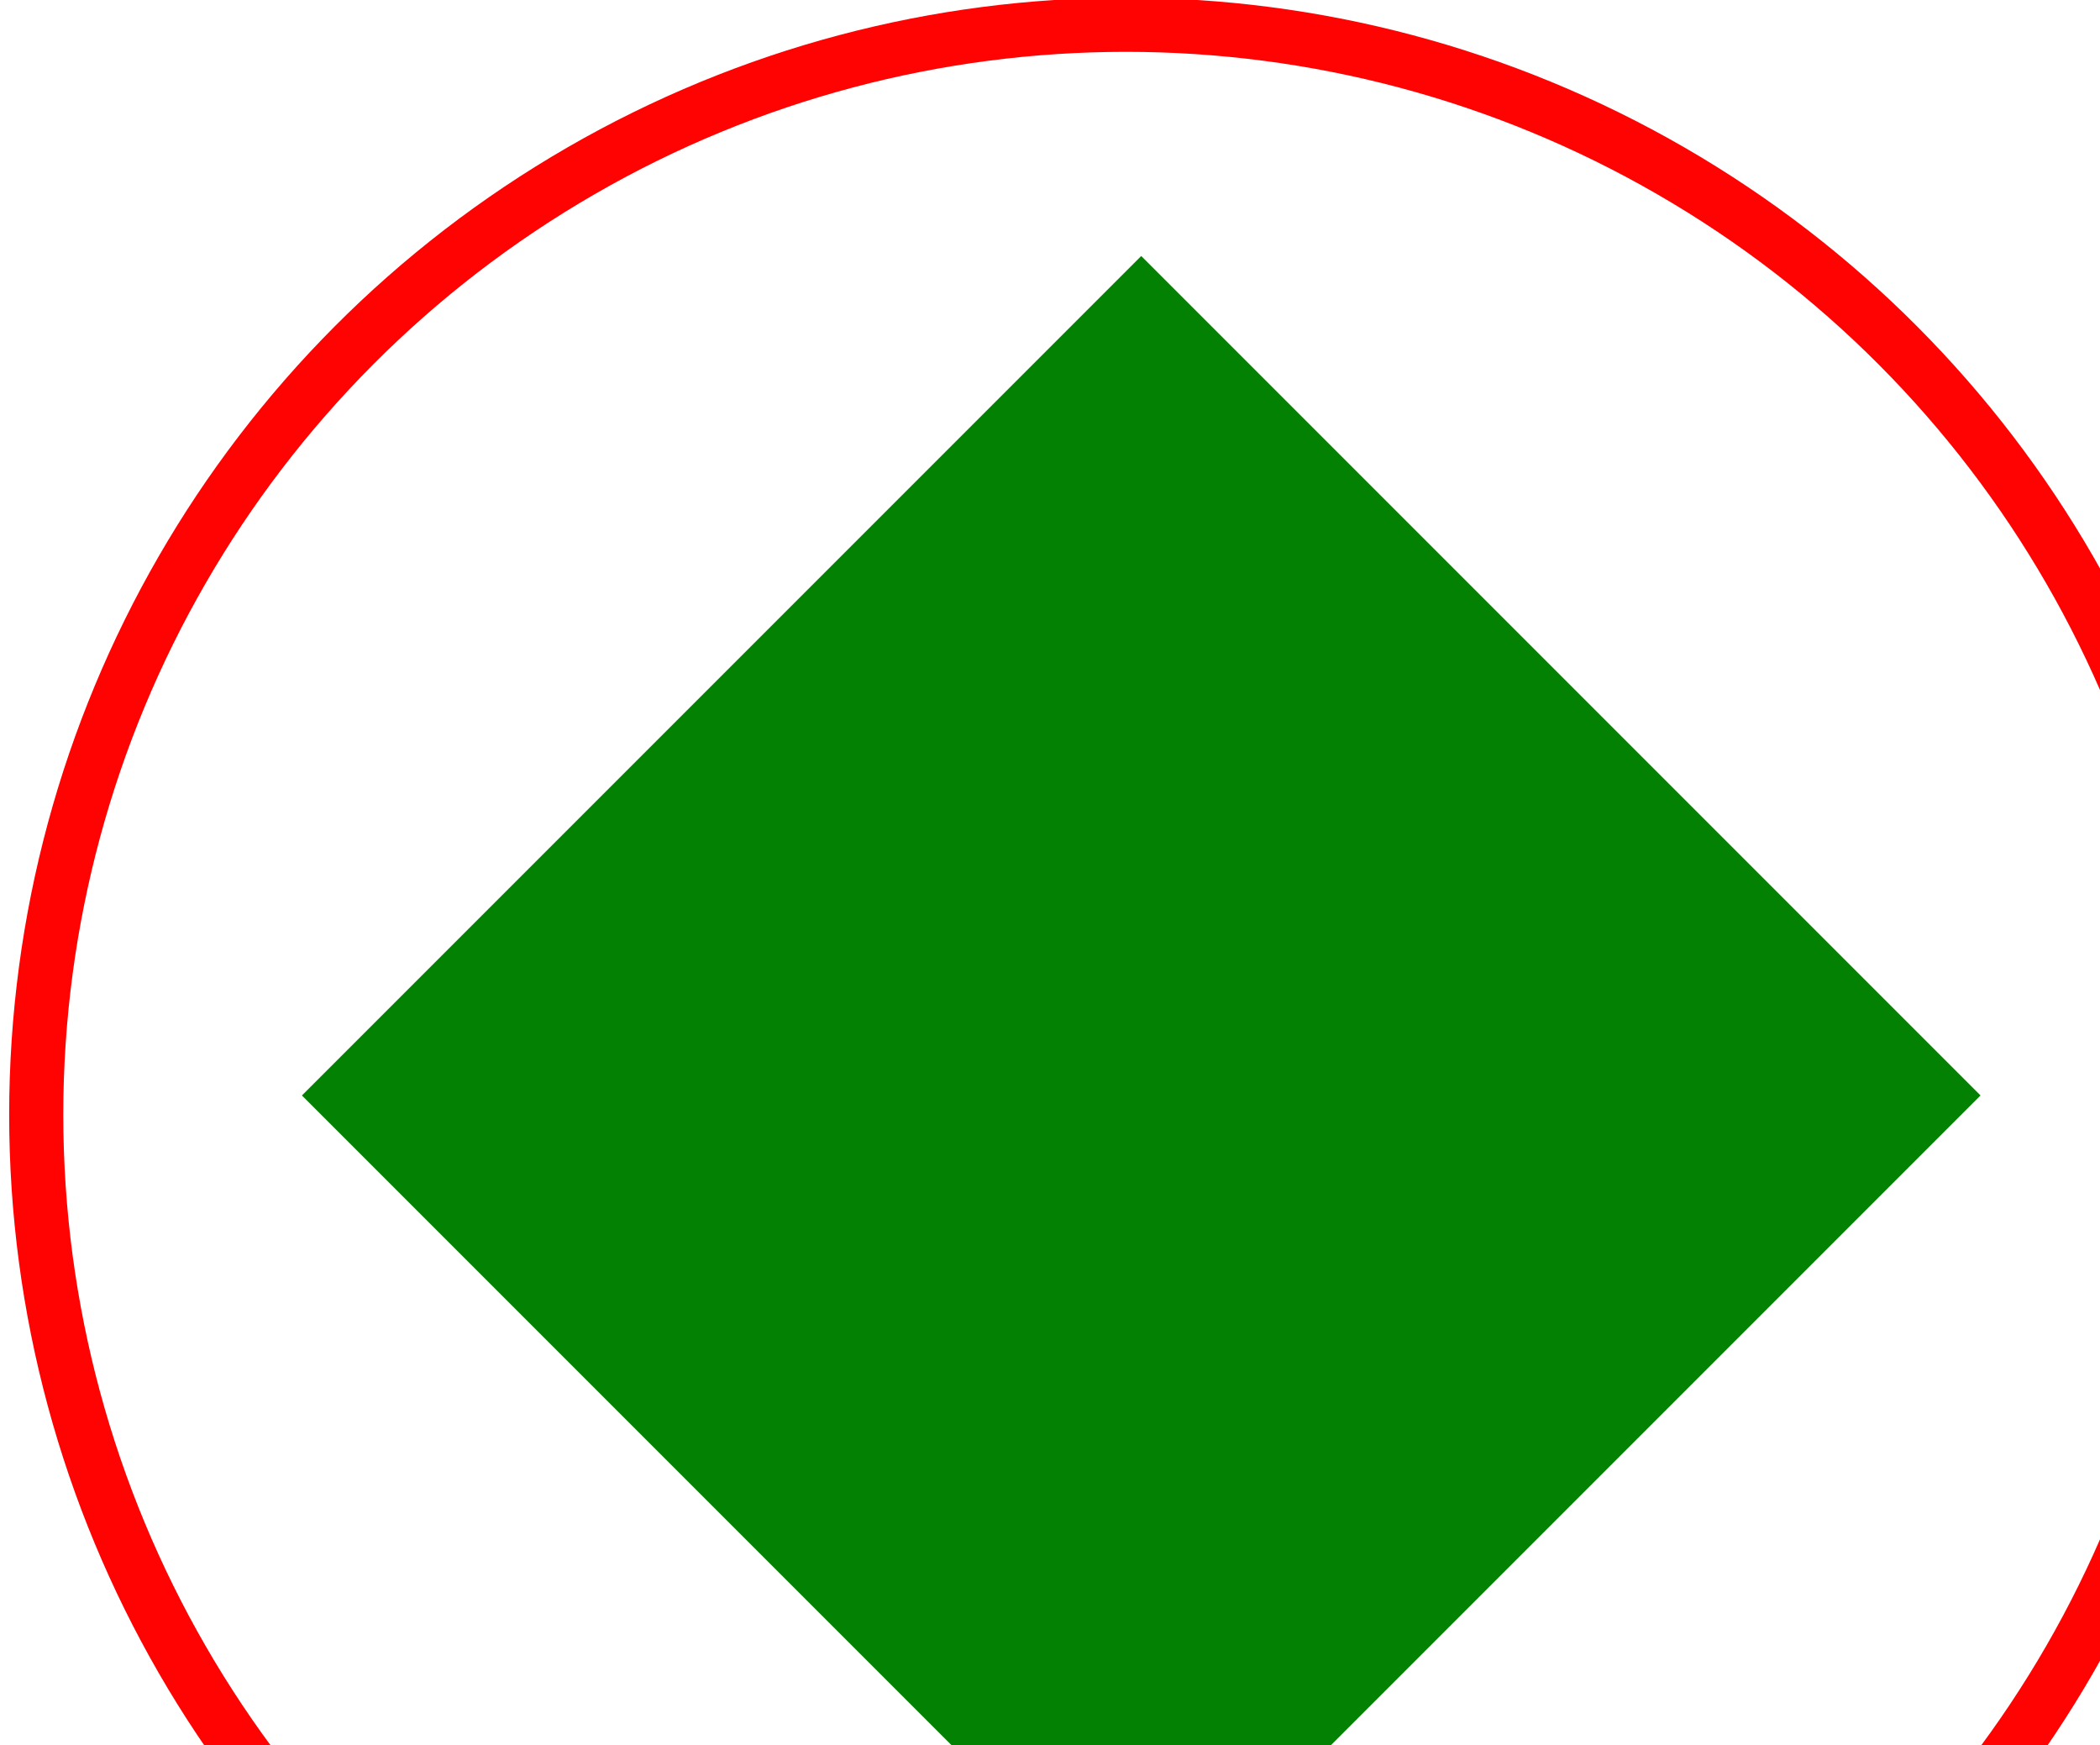 <?xml version="1.0" encoding="UTF-8" standalone="no"?>
<!-- Created with Inkscape (http://www.inkscape.org/) -->

<svg
   xmlns:dc="http://purl.org/dc/elements/1.1/"
   xmlns:cc="http://creativecommons.org/ns#"
   xmlns:rdf="http://www.w3.org/1999/02/22-rdf-syntax-ns#"
   xmlns:svg="http://www.w3.org/2000/svg"
   xmlns="http://www.w3.org/2000/svg"
   xmlns:sodipodi="http://sodipodi.sourceforge.net/DTD/sodipodi-0.dtd"
   xmlns:inkscape="http://www.inkscape.org/namespaces/inkscape"
   width="187.74"
   height="156"
   viewBox="0 0 49.673 41.275"
   version="1.1"
   id="svg8"
   inkscape:export-filename="C:\Users\desarrollo1.CONAFOR\Desktop\flanker_task\src\img\cuadrado_contenedor_verde.png"
   inkscape:export-xdpi="96"
   inkscape:export-ydpi="96"
   inkscape:version="0.92.2 (5c3e80d, 2017-08-06)"
   sodipodi:docname="contenedor.svg">
  <defs
     id="defs2" />
  <sodipodi:namedview
     id="base"
     pagecolor="#ffffff"
     bordercolor="#666666"
     borderopacity="1.0"
     inkscape:pageopacity="0.0"
     inkscape:pageshadow="2"
     inkscape:zoom="1.979899"
     inkscape:cx="36.766575"
     inkscape:cy="7.8160357"
     inkscape:document-units="mm"
     inkscape:current-layer="g820"
     showgrid="false"
     units="px"
     inkscape:window-width="1920"
     inkscape:window-height="1121"
     inkscape:window-x="1991"
     inkscape:window-y="-9"
     inkscape:window-maximized="1" />
  <g
     inkscape:label="Capa 1"
     inkscape:groupmode="layer"
     id="layer1"
     transform="translate(0,-255.725)">
    <g
       id="g820">
      <g
         id="g828"
         inkscape:export-xdpi="96"
         inkscape:export-ydpi="96">
        <circle
           style="opacity:0.99;fill:none;stroke:#ff0000;stroke-width:1.28;stroke-miterlimit:4;stroke-dasharray:none;stroke-dashoffset:0;stroke-opacity:1"
           id="path815"
           cx="26.632"
           cy="282.086"
           r="25.775"
           inkscape:export-xdpi="96"
           inkscape:export-ydpi="96" />
        <rect
           transform="rotate(45)"
           style="opacity:0.99;fill:#008000;stroke:none;stroke-width:3.488;stroke-miterlimit:4;stroke-dasharray:none;stroke-dashoffset:0;stroke-opacity:1"
           id="rect816"
           width="28.076"
           height="28.076"
           x="204.194"
           y="166.018" />
      </g>
    </g>
  </g>
</svg>
